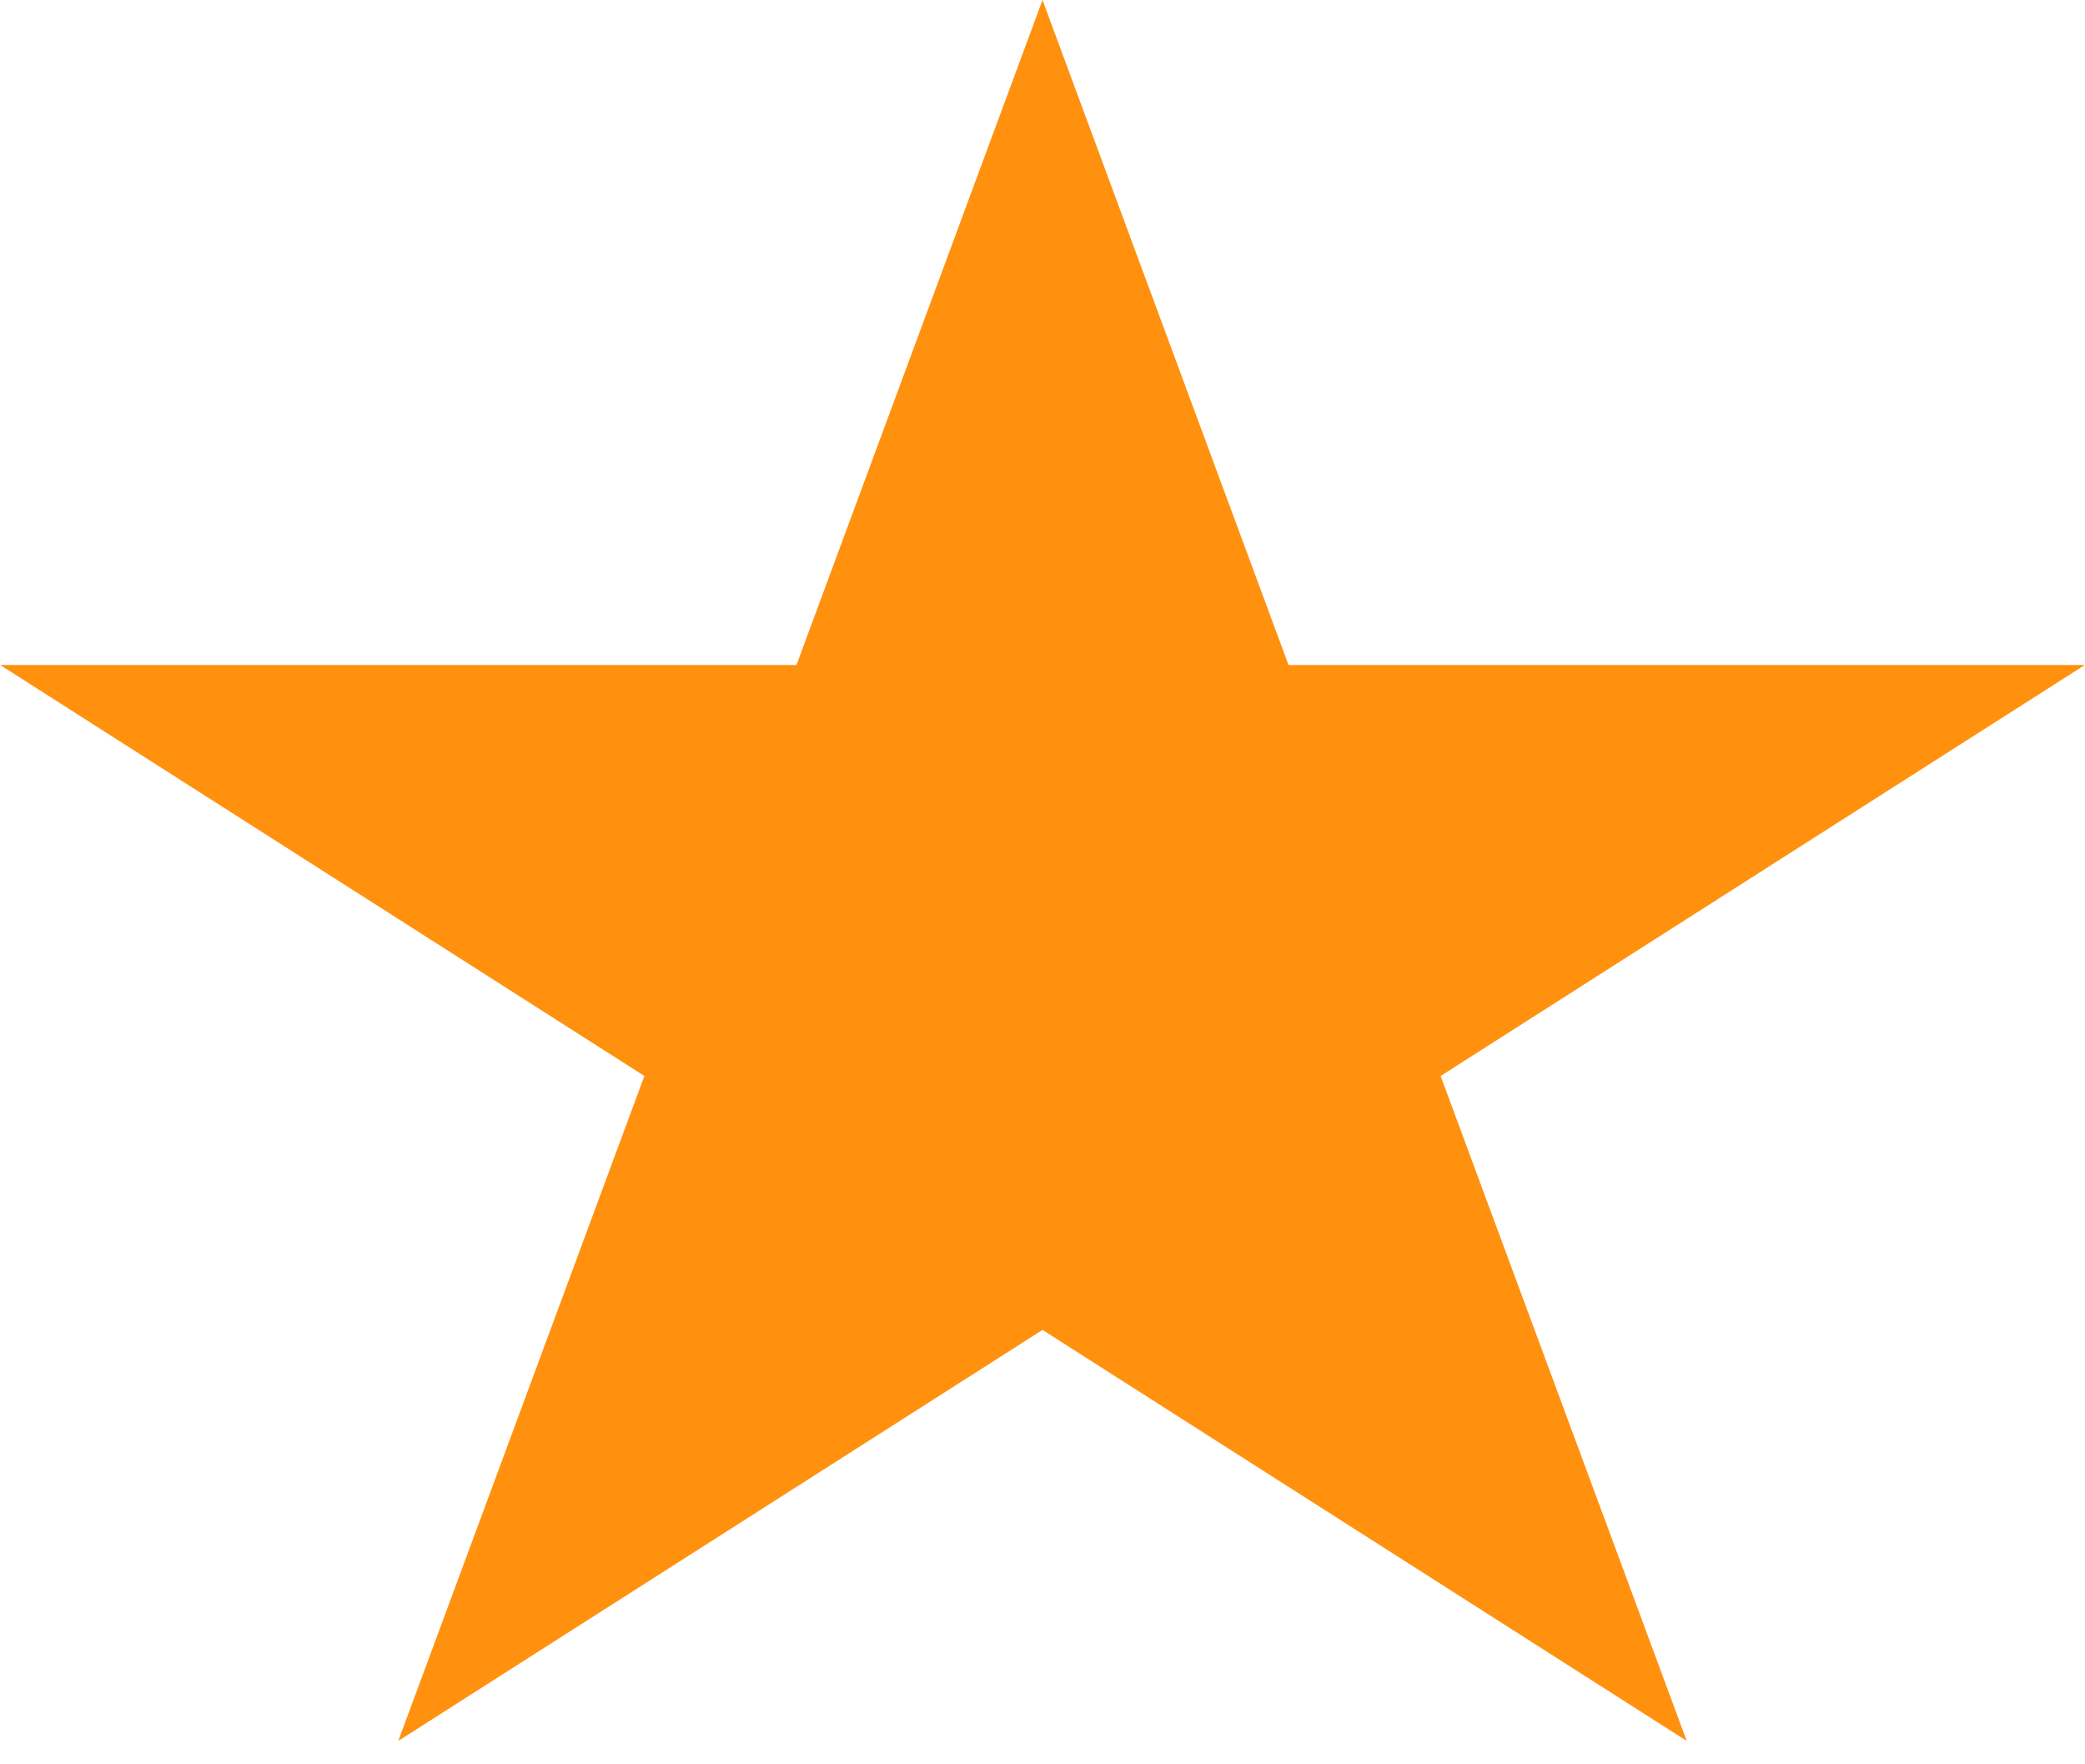 <svg width="39" height="33" viewBox="0 0 39 33" fill="none" xmlns="http://www.w3.org/2000/svg">
<path id="Star 4" d="M19.5 0L24.102 12.438H38.997L26.947 20.125L31.55 32.562L19.5 24.875L7.45 32.562L12.053 20.125L0.003 12.438H14.898L19.5 0Z" fill="#FF910F"/>
</svg>
